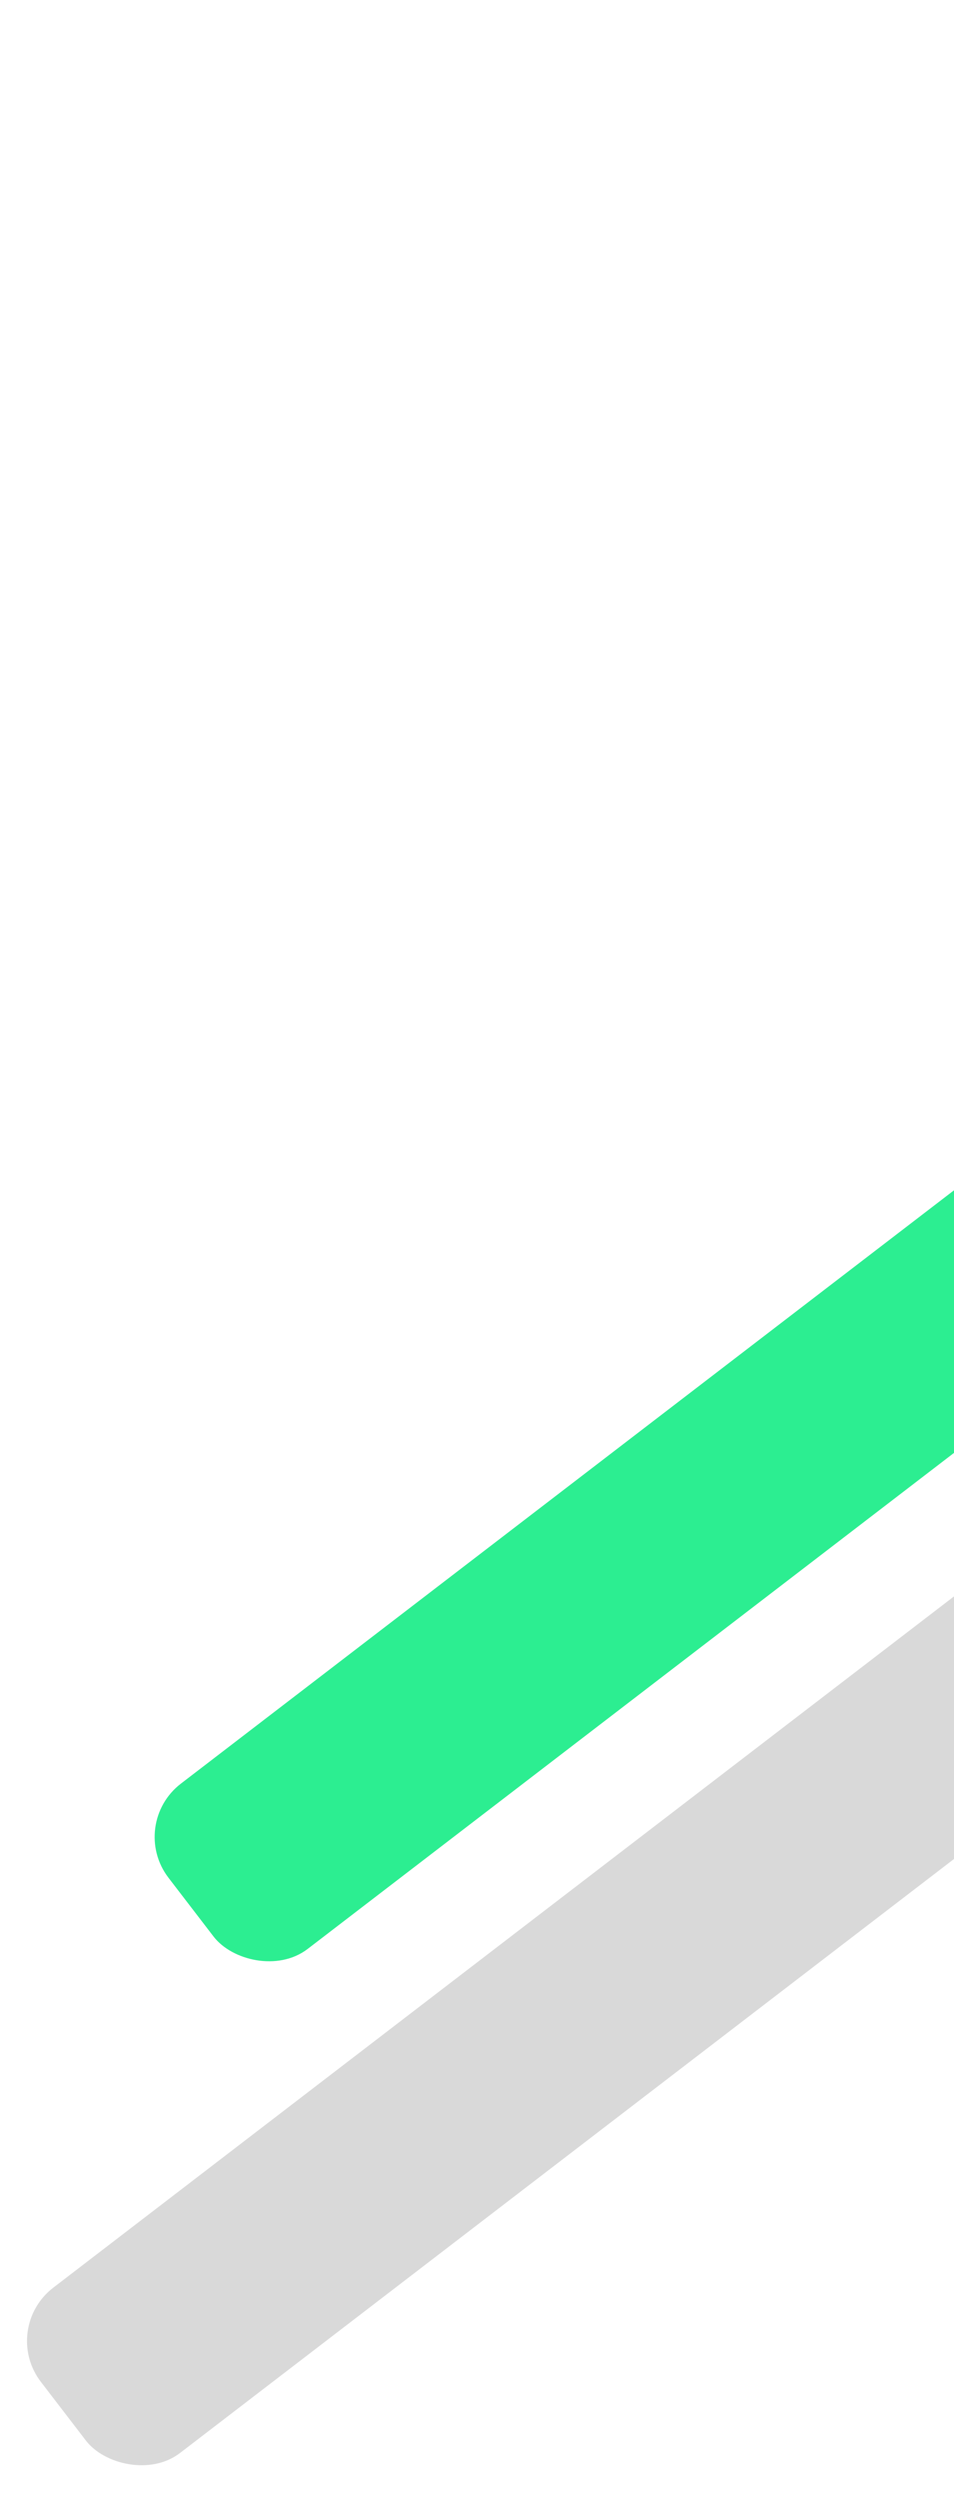 <svg width="142" height="372" viewBox="0 0 142 372" fill="none" xmlns="http://www.w3.org/2000/svg">
<rect x="19.701" y="271.566" width="445" height="30" rx="9.5" transform="rotate(-37.495 19.701 271.566)" fill="#2CEE91" stroke="#2CEE91"/>
<rect y="346.474" width="446" height="31" rx="10" transform="rotate(-37.495 0 346.474)" fill="#D9D9D9"/>
</svg>
